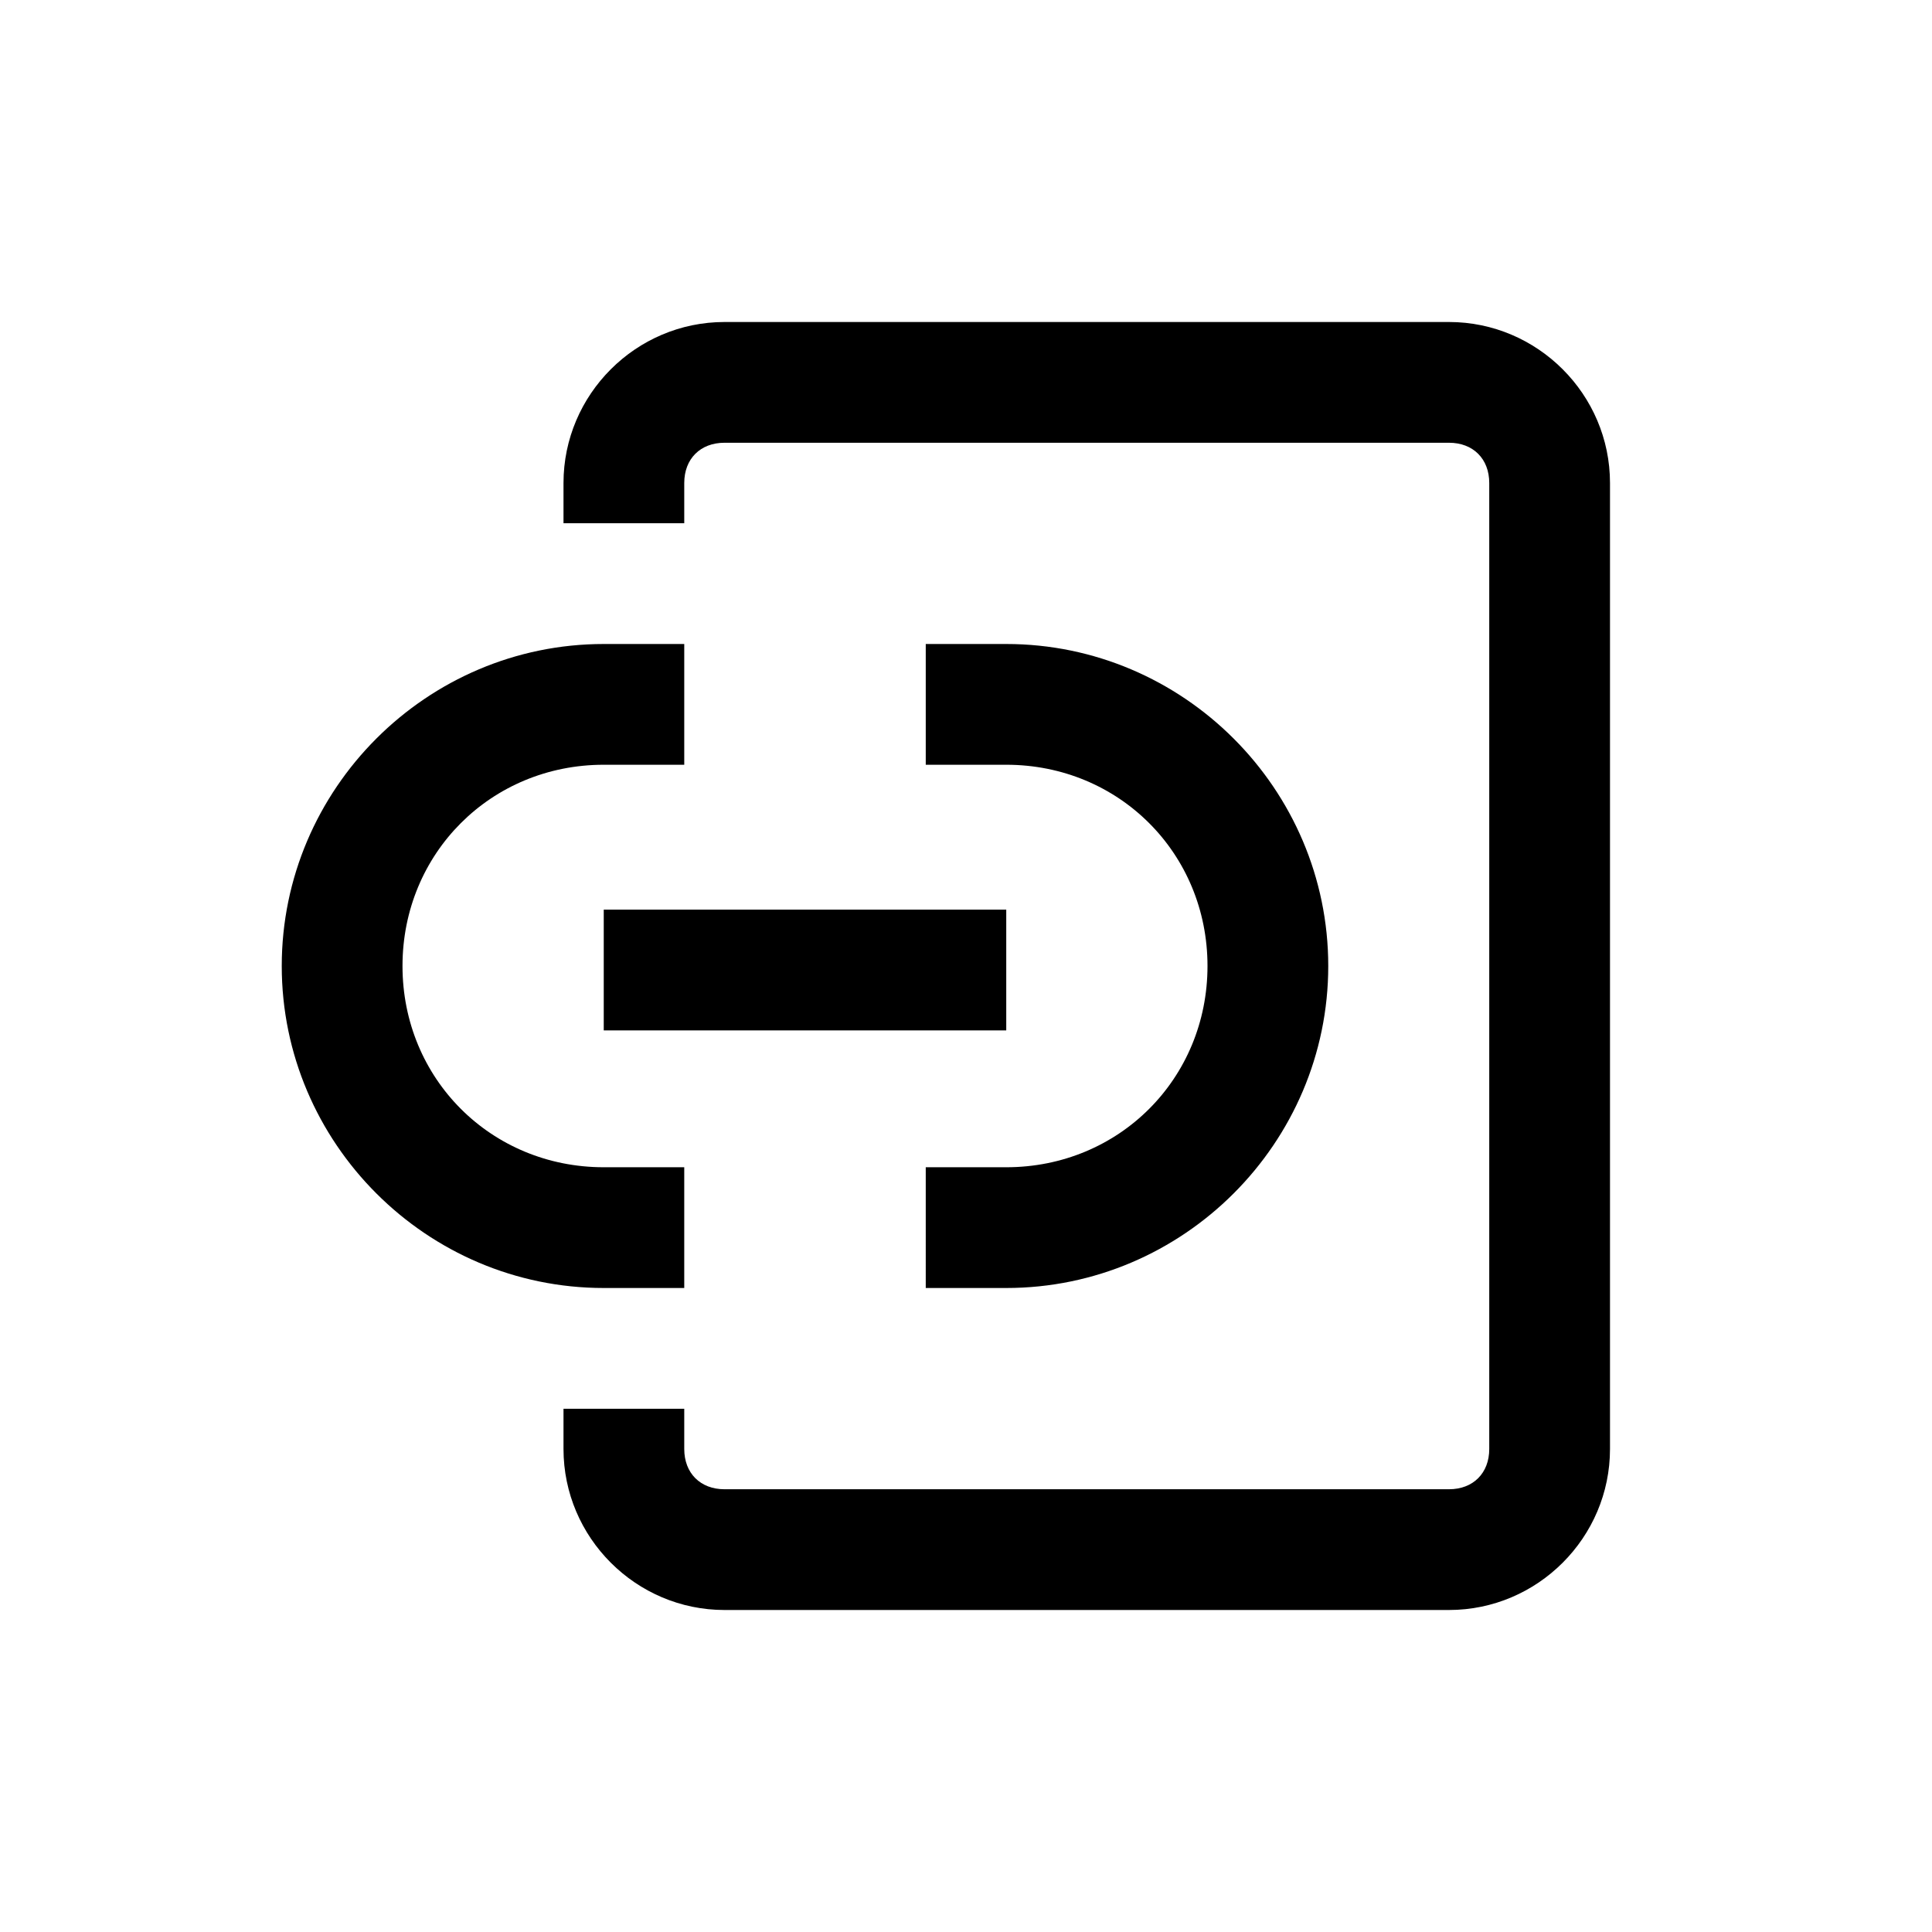 <svg xmlns="http://www.w3.org/2000/svg" viewBox="0 0 24 24">
<path d="M12.5 14.5h-1V16h1c2.2 0 4-1.8 4-4s-1.8-4-4-4h-1v1.5h1c1.4 0 2.5 1.1 2.5 2.5s-1.1 2.5-2.5 2.5zm-4 1.5v-1.5h-1C6.1 14.5 5 13.4 5 12s1.1-2.5 2.5-2.5h1V8h-1c-2.2 0-4 1.8-4 4s1.8 4 4 4h1zm-1-3.2h5v-1.5h-5v1.5zM18 4H9c-1.1 0-2 .9-2 2v.5h1.5V6c0-.3.2-.5.5-.5h9c.3 0 .5.2.5.5v12c0 .3-.2.5-.5.5H9c-.3 0-.5-.2-.5-.5v-.5H7v.5c0 1.1.9 2 2 2h9c1.1 0 2-.9 2-2V6c0-1.1-.9-2-2-2z" />
</svg>